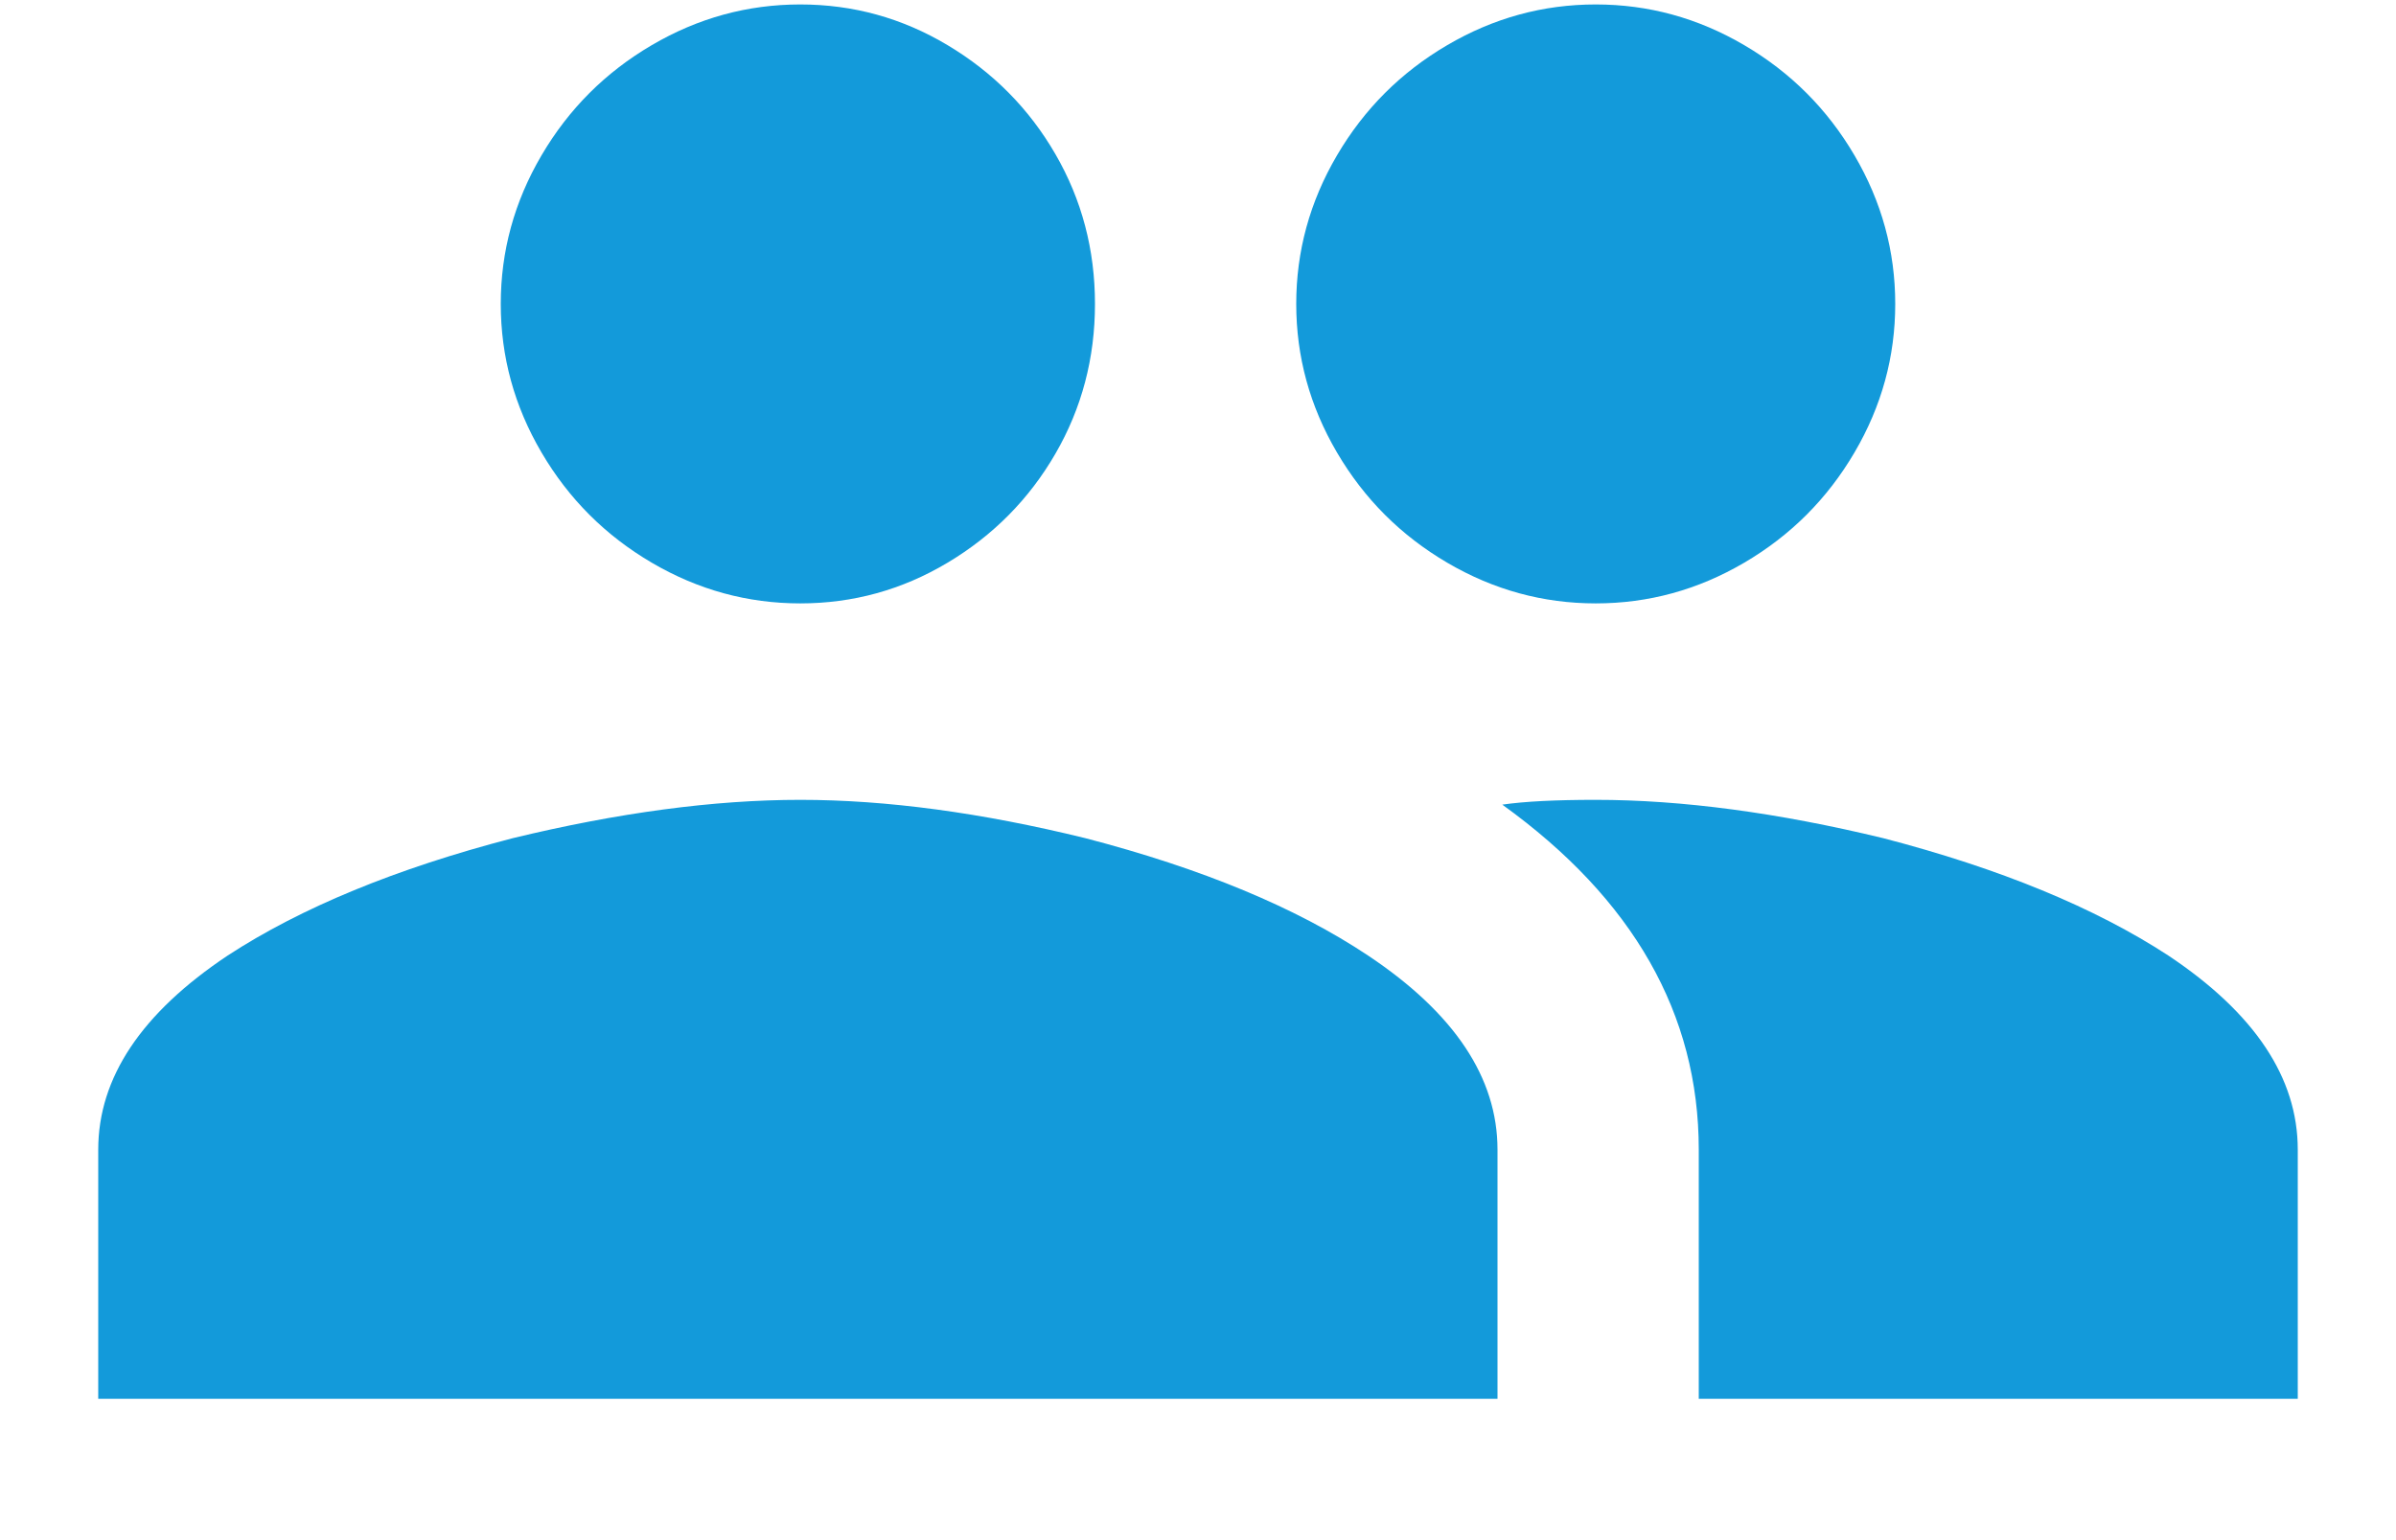 <?xml version="1.0" encoding="UTF-8"?>
<svg width="14px" height="9px" viewBox="0 0 14 9" version="1.1" xmlns="http://www.w3.org/2000/svg" xmlns:xlink="http://www.w3.org/1999/xlink">
    <!-- Generator: Sketch 48.2 (47327) - http://www.bohemiancoding.com/sketch -->
    <title>people - material</title>
    <desc>Created with Sketch.</desc>
    <defs></defs>
    <g id="Dashboard" stroke="none" stroke-width="1" fill="none" fill-rule="evenodd" transform="translate(-172, -398)">
        <path d="M181.324,402.674 C181.828,402.674 182.388,402.749 183.004,402.898 C183.685,403.075 184.241,403.304 184.67,403.584 C185.174,403.92 185.426,404.298 185.426,404.718 L185.426,406.174 L181.926,406.174 L181.926,404.718 C181.926,403.925 181.543,403.253 180.778,402.702 C180.909,402.683 181.091,402.674 181.324,402.674 Z M176.676,402.674 C177.18,402.674 177.735,402.749 178.342,402.898 C179.023,403.075 179.574,403.304 179.994,403.584 C180.498,403.92 180.75,404.298 180.75,404.718 L180.75,406.174 L172.574,406.174 L172.574,404.718 C172.574,404.298 172.826,403.92 173.33,403.584 C173.759,403.304 174.315,403.075 174.996,402.898 C175.612,402.749 176.172,402.674 176.676,402.674 Z M176.676,401.526 C176.368,401.526 176.079,401.447 175.808,401.288 C175.537,401.129 175.323,400.915 175.164,400.644 C175.005,400.373 174.926,400.084 174.926,399.776 C174.926,399.468 175.005,399.179 175.164,398.908 C175.323,398.637 175.537,398.423 175.808,398.264 C176.079,398.105 176.368,398.026 176.676,398.026 C176.984,398.026 177.271,398.105 177.537,398.264 C177.803,398.423 178.013,398.635 178.167,398.901 C178.321,399.167 178.398,399.459 178.398,399.776 C178.398,400.093 178.321,400.385 178.167,400.651 C178.013,400.917 177.803,401.129 177.537,401.288 C177.271,401.447 176.984,401.526 176.676,401.526 Z M181.324,401.526 C181.016,401.526 180.727,401.447 180.456,401.288 C180.185,401.129 179.971,400.915 179.812,400.644 C179.653,400.373 179.574,400.084 179.574,399.776 C179.574,399.468 179.653,399.179 179.812,398.908 C179.971,398.637 180.185,398.423 180.456,398.264 C180.727,398.105 181.016,398.026 181.324,398.026 C181.632,398.026 181.921,398.105 182.192,398.264 C182.463,398.423 182.677,398.637 182.836,398.908 C182.995,399.179 183.074,399.468 183.074,399.776 C183.074,400.084 182.995,400.373 182.836,400.644 C182.677,400.915 182.463,401.129 182.192,401.288 C181.921,401.447 181.632,401.526 181.324,401.526 Z" id="people---material" fill="#139ADA"></path>
    </g>
</svg>